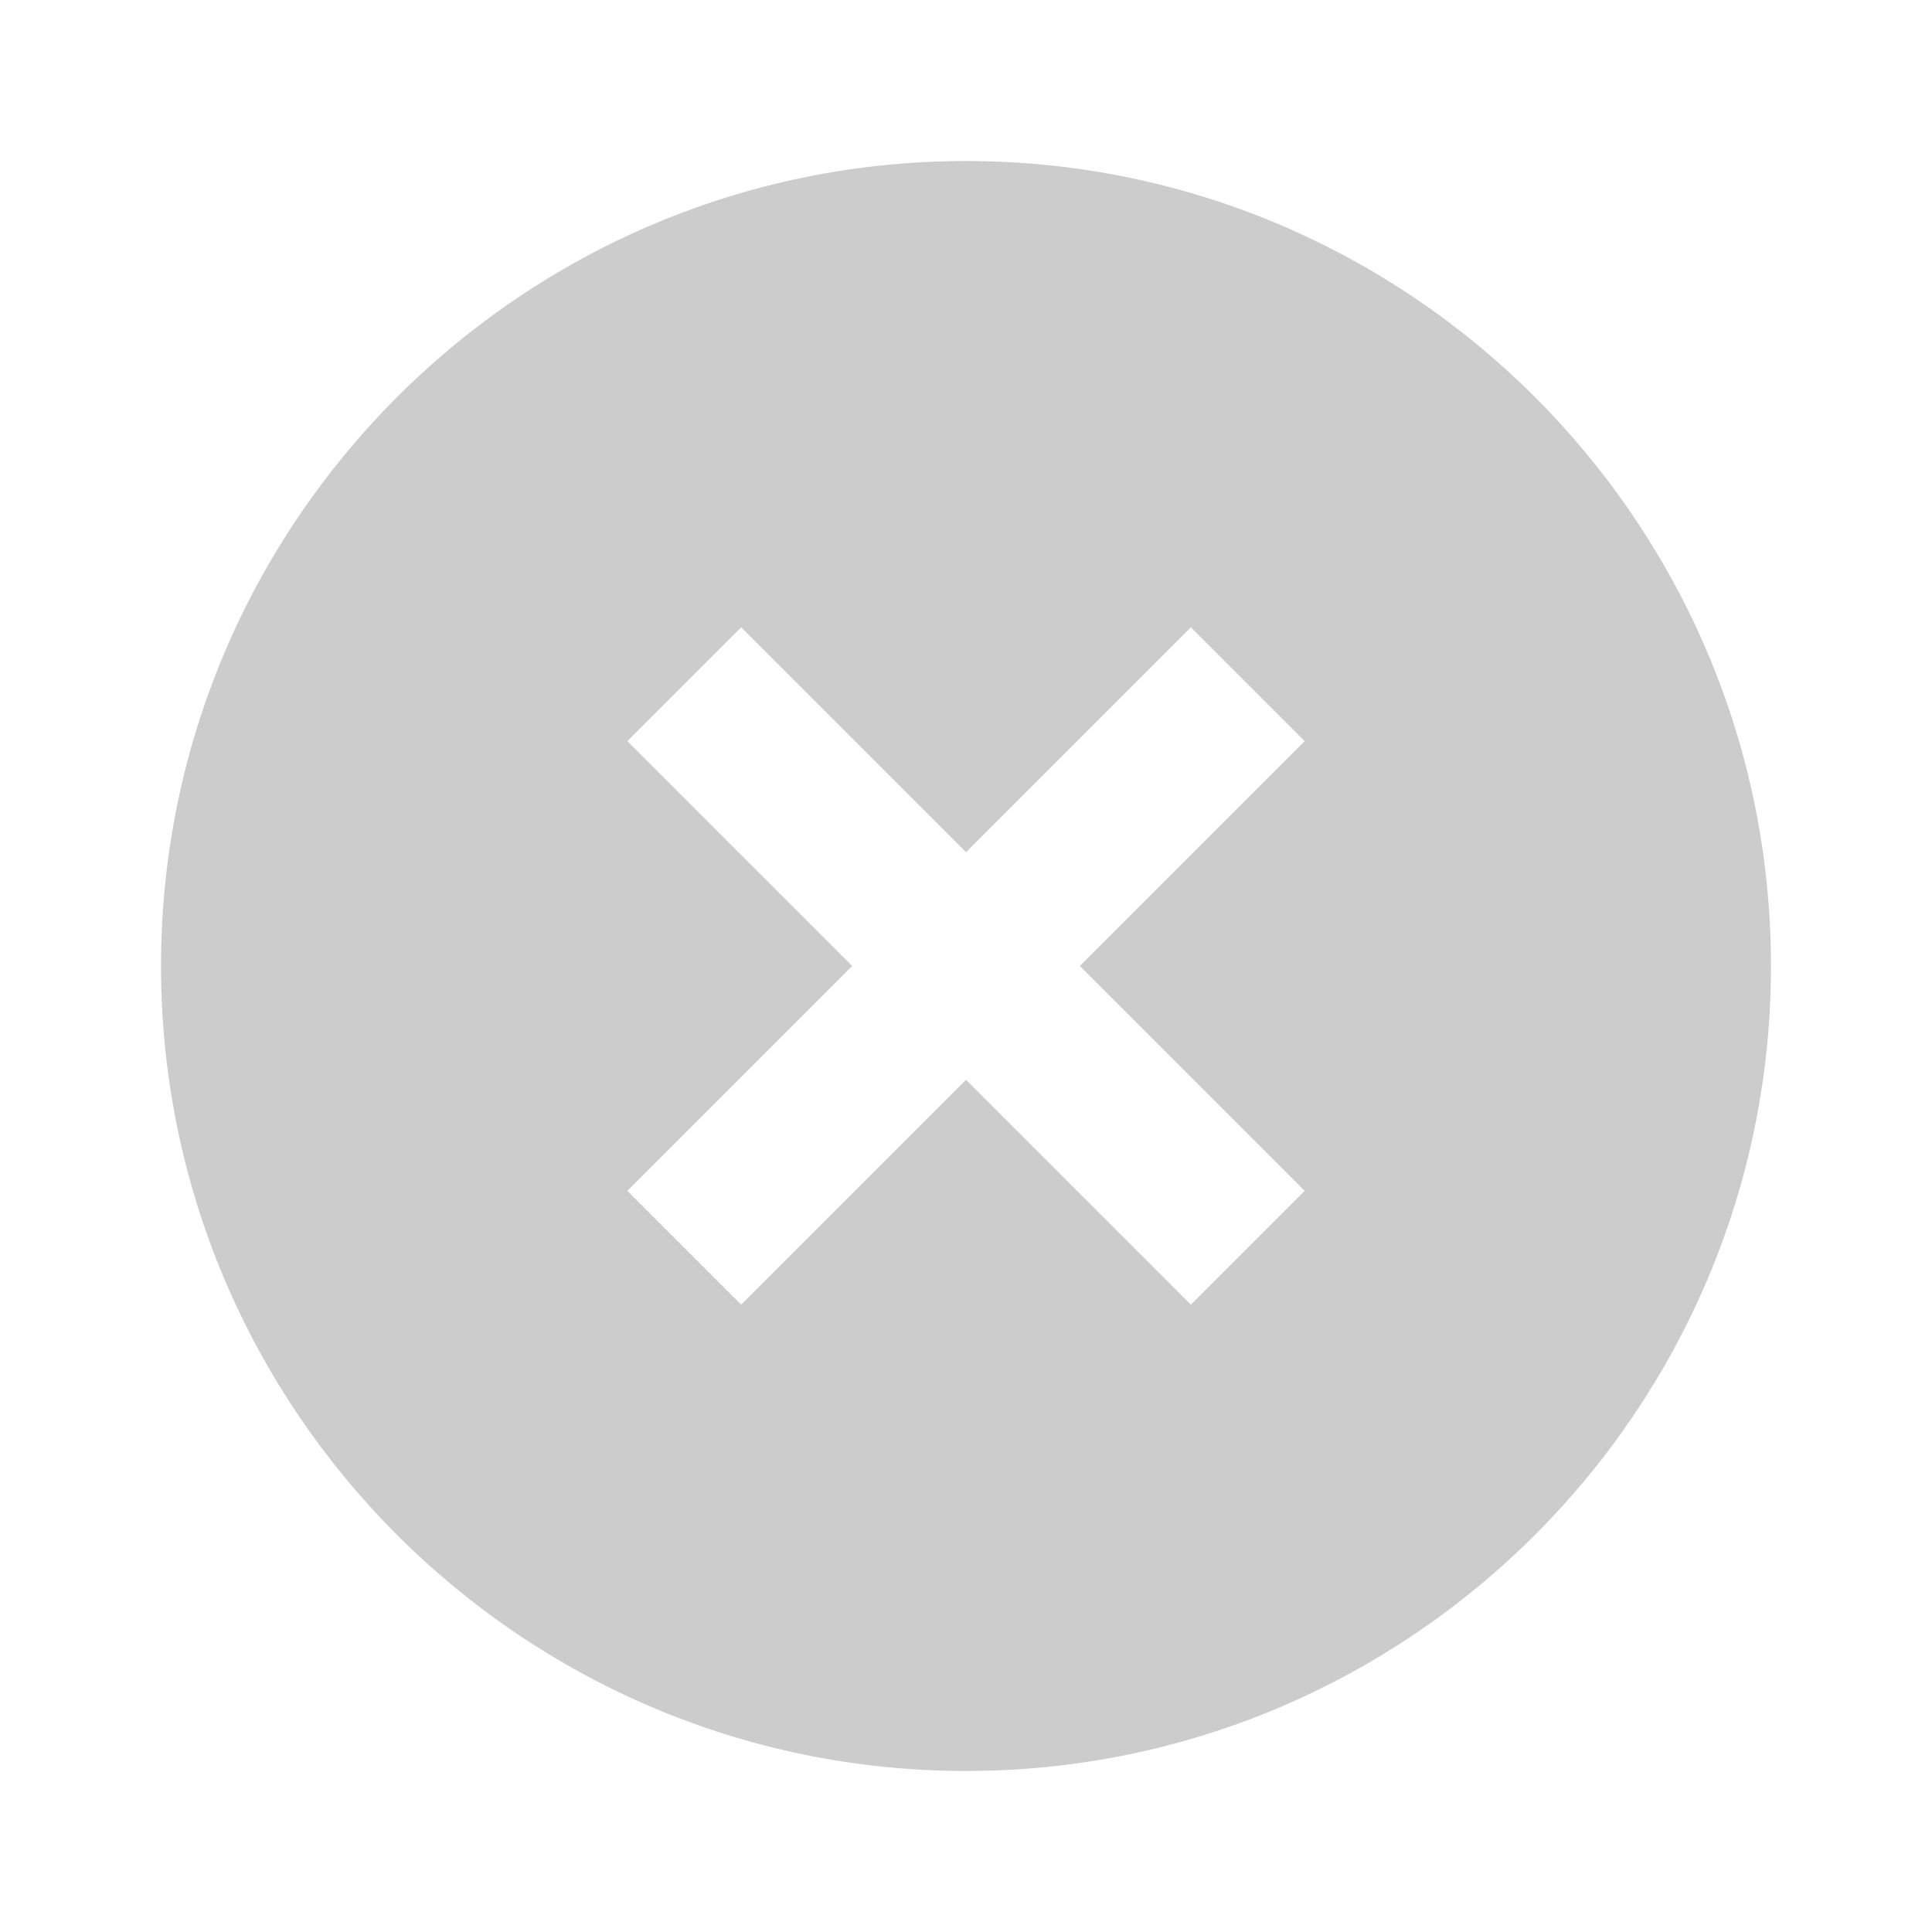 <svg width="32" height="32" viewBox="0 0 32 32" fill="none" xmlns="http://www.w3.org/2000/svg">
<path d="M16 2.667C8.648 2.667 2.667 8.648 2.667 16C2.667 23.352 8.648 29.333 16 29.333C23.352 29.333 29.333 23.352 29.333 16C29.333 8.648 23.352 2.667 16 2.667ZM21.609 19.724L19.724 21.609L16 17.885L12.276 21.609L10.391 19.724L14.115 16L10.391 12.276L12.276 10.391L16 14.115L19.724 10.391L21.609 12.276L17.885 16L21.609 19.724Z" fill="#CCCCCC"/>
</svg>
